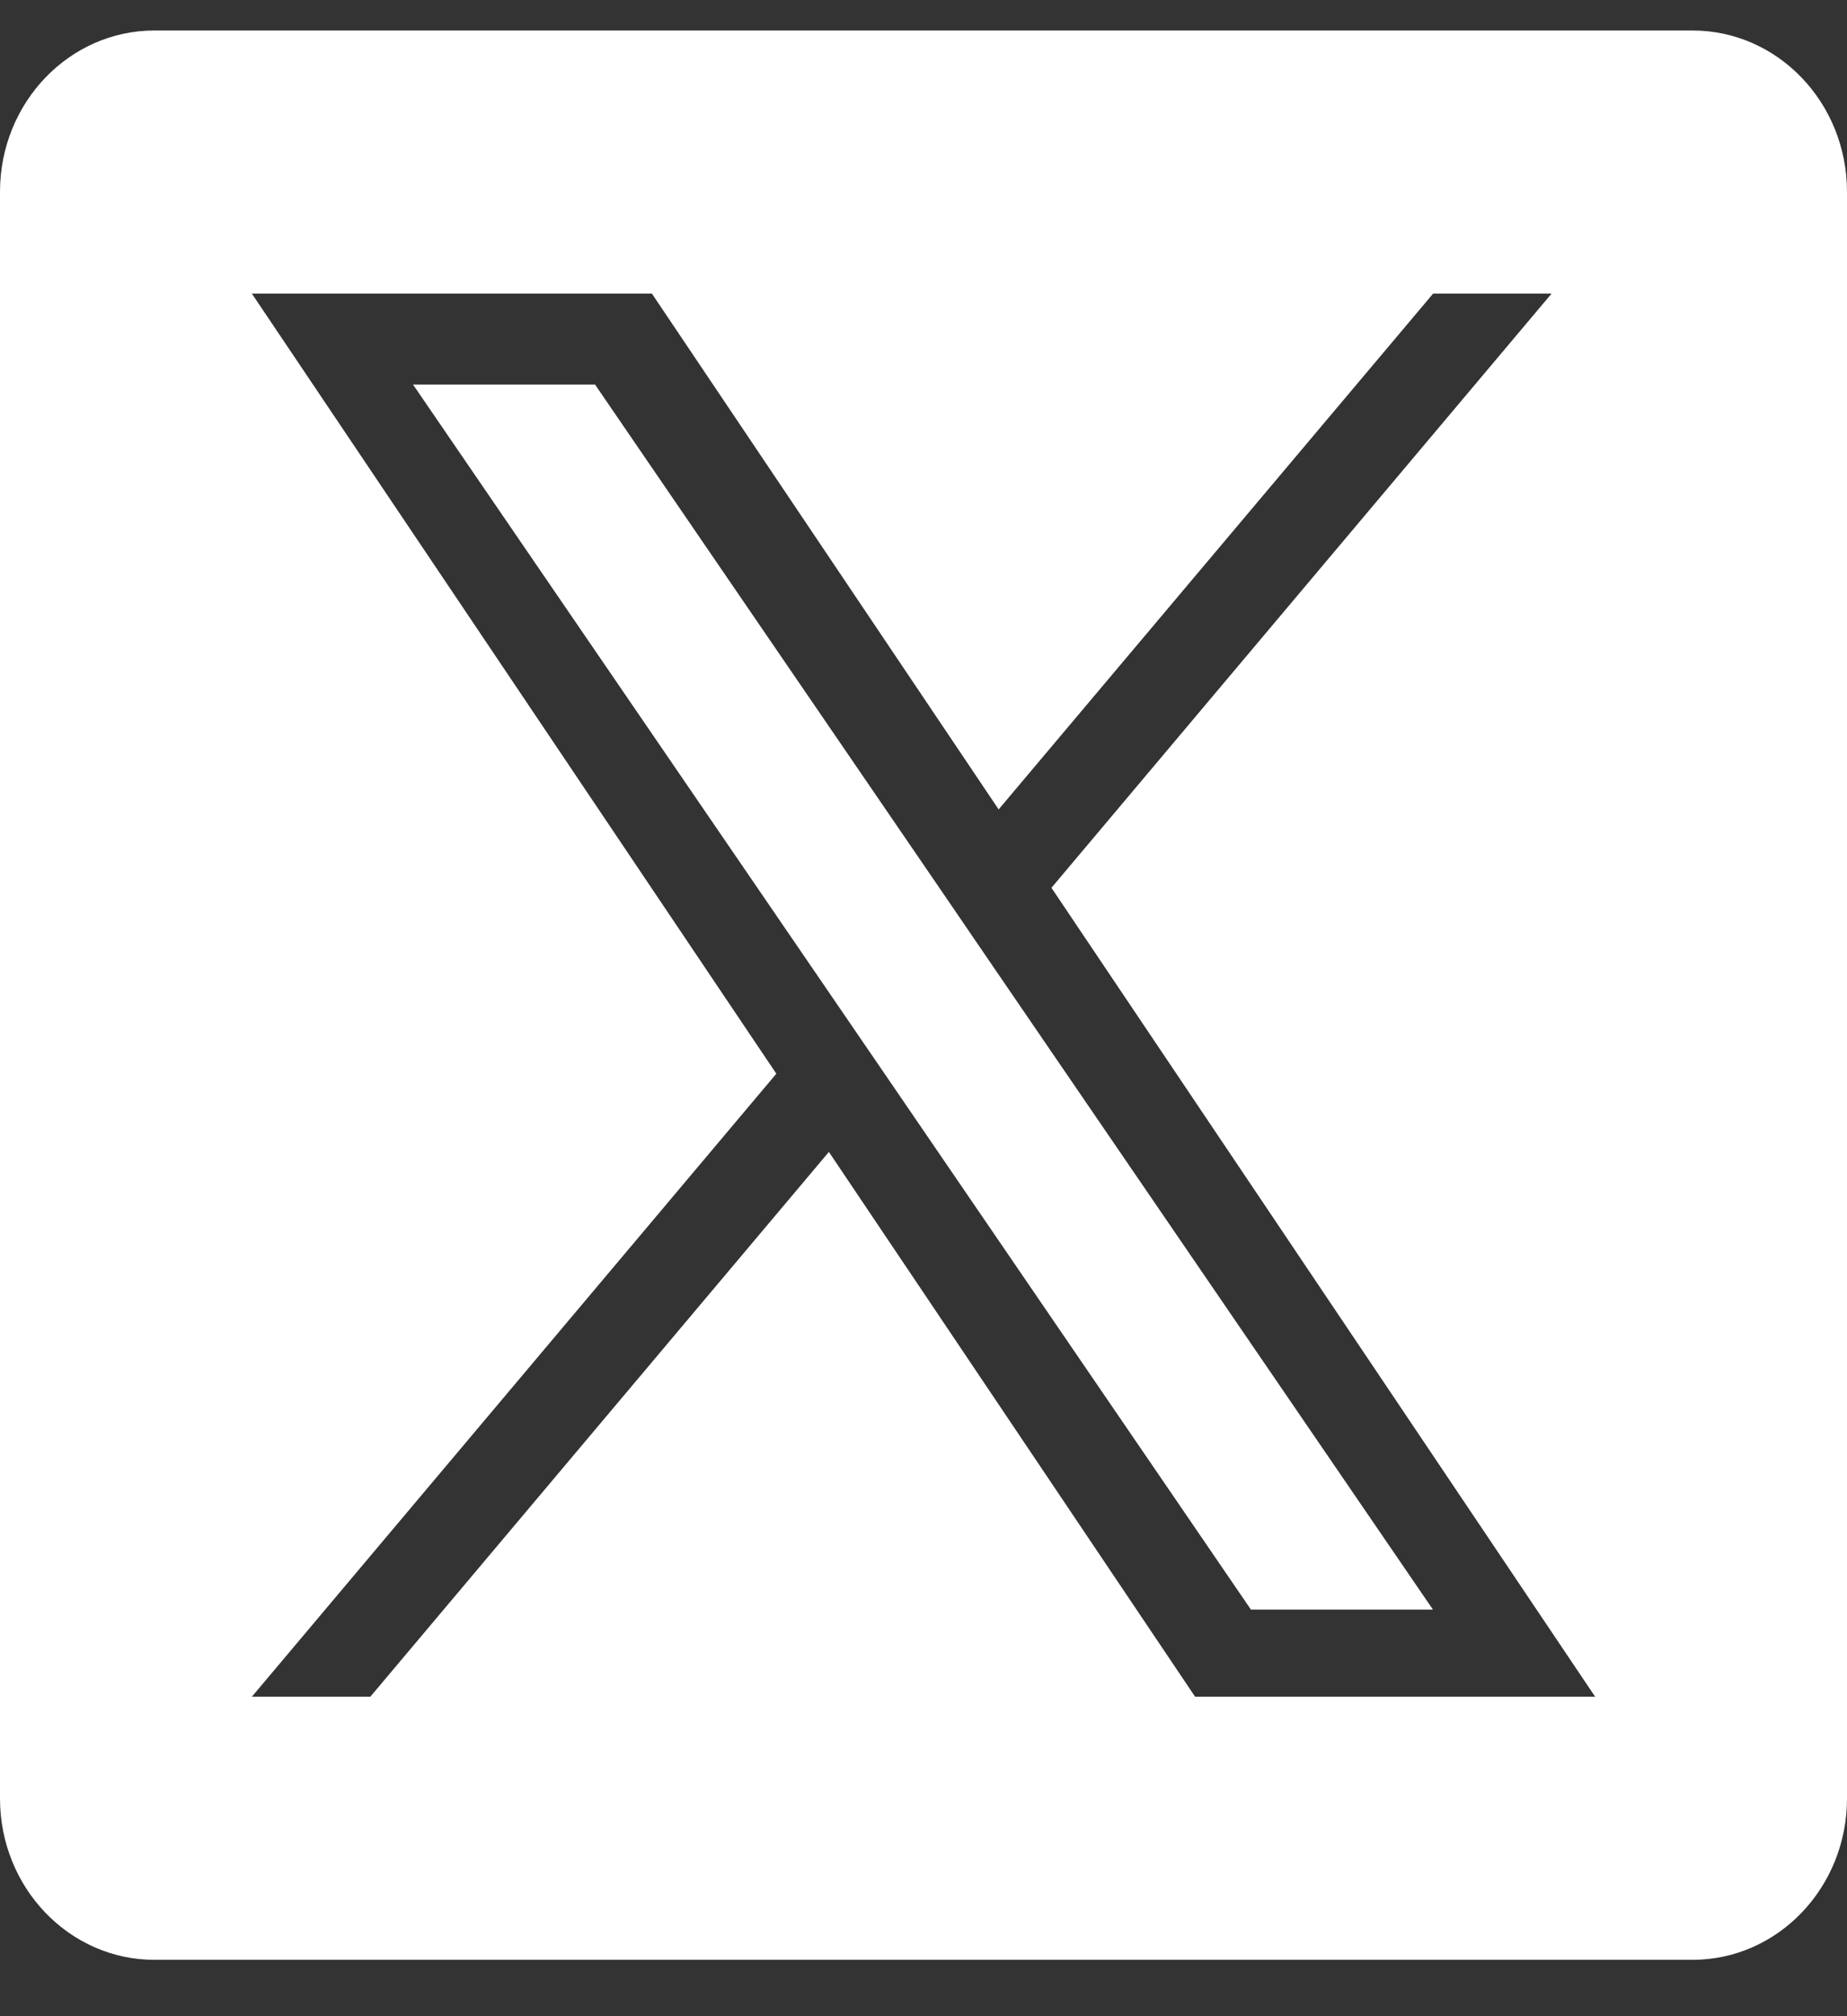 <svg width="22" height="24" viewBox="0 0 22 24" fill="none" xmlns="http://www.w3.org/2000/svg">
<rect x="0" y="0" width="22" height="24" fill="#333333" stroke="none"/>
<path d="M11.153 10.516L7.088 4.578H4.92L9.956 11.933L10.59 12.859L14.9 19.16H17.068L11.785 11.441L11.153 10.516Z" fill="white"/>
<path d="M20.16 0.363H1.84C0.824 0.363 0 1.223 0 2.284V21.408C0 22.469 0.824 23.329 1.84 23.329H20.16C21.176 23.329 22 22.469 22 21.408V2.284C22 1.223 21.176 0.363 20.16 0.363ZM14.235 20.197L9.873 13.712L4.411 20.197H3L9.247 12.781L3 3.495H7.765L11.895 9.635L17.07 3.495H18.481L12.524 10.568L19 20.197H14.235Z" fill="white"/>
</svg>
